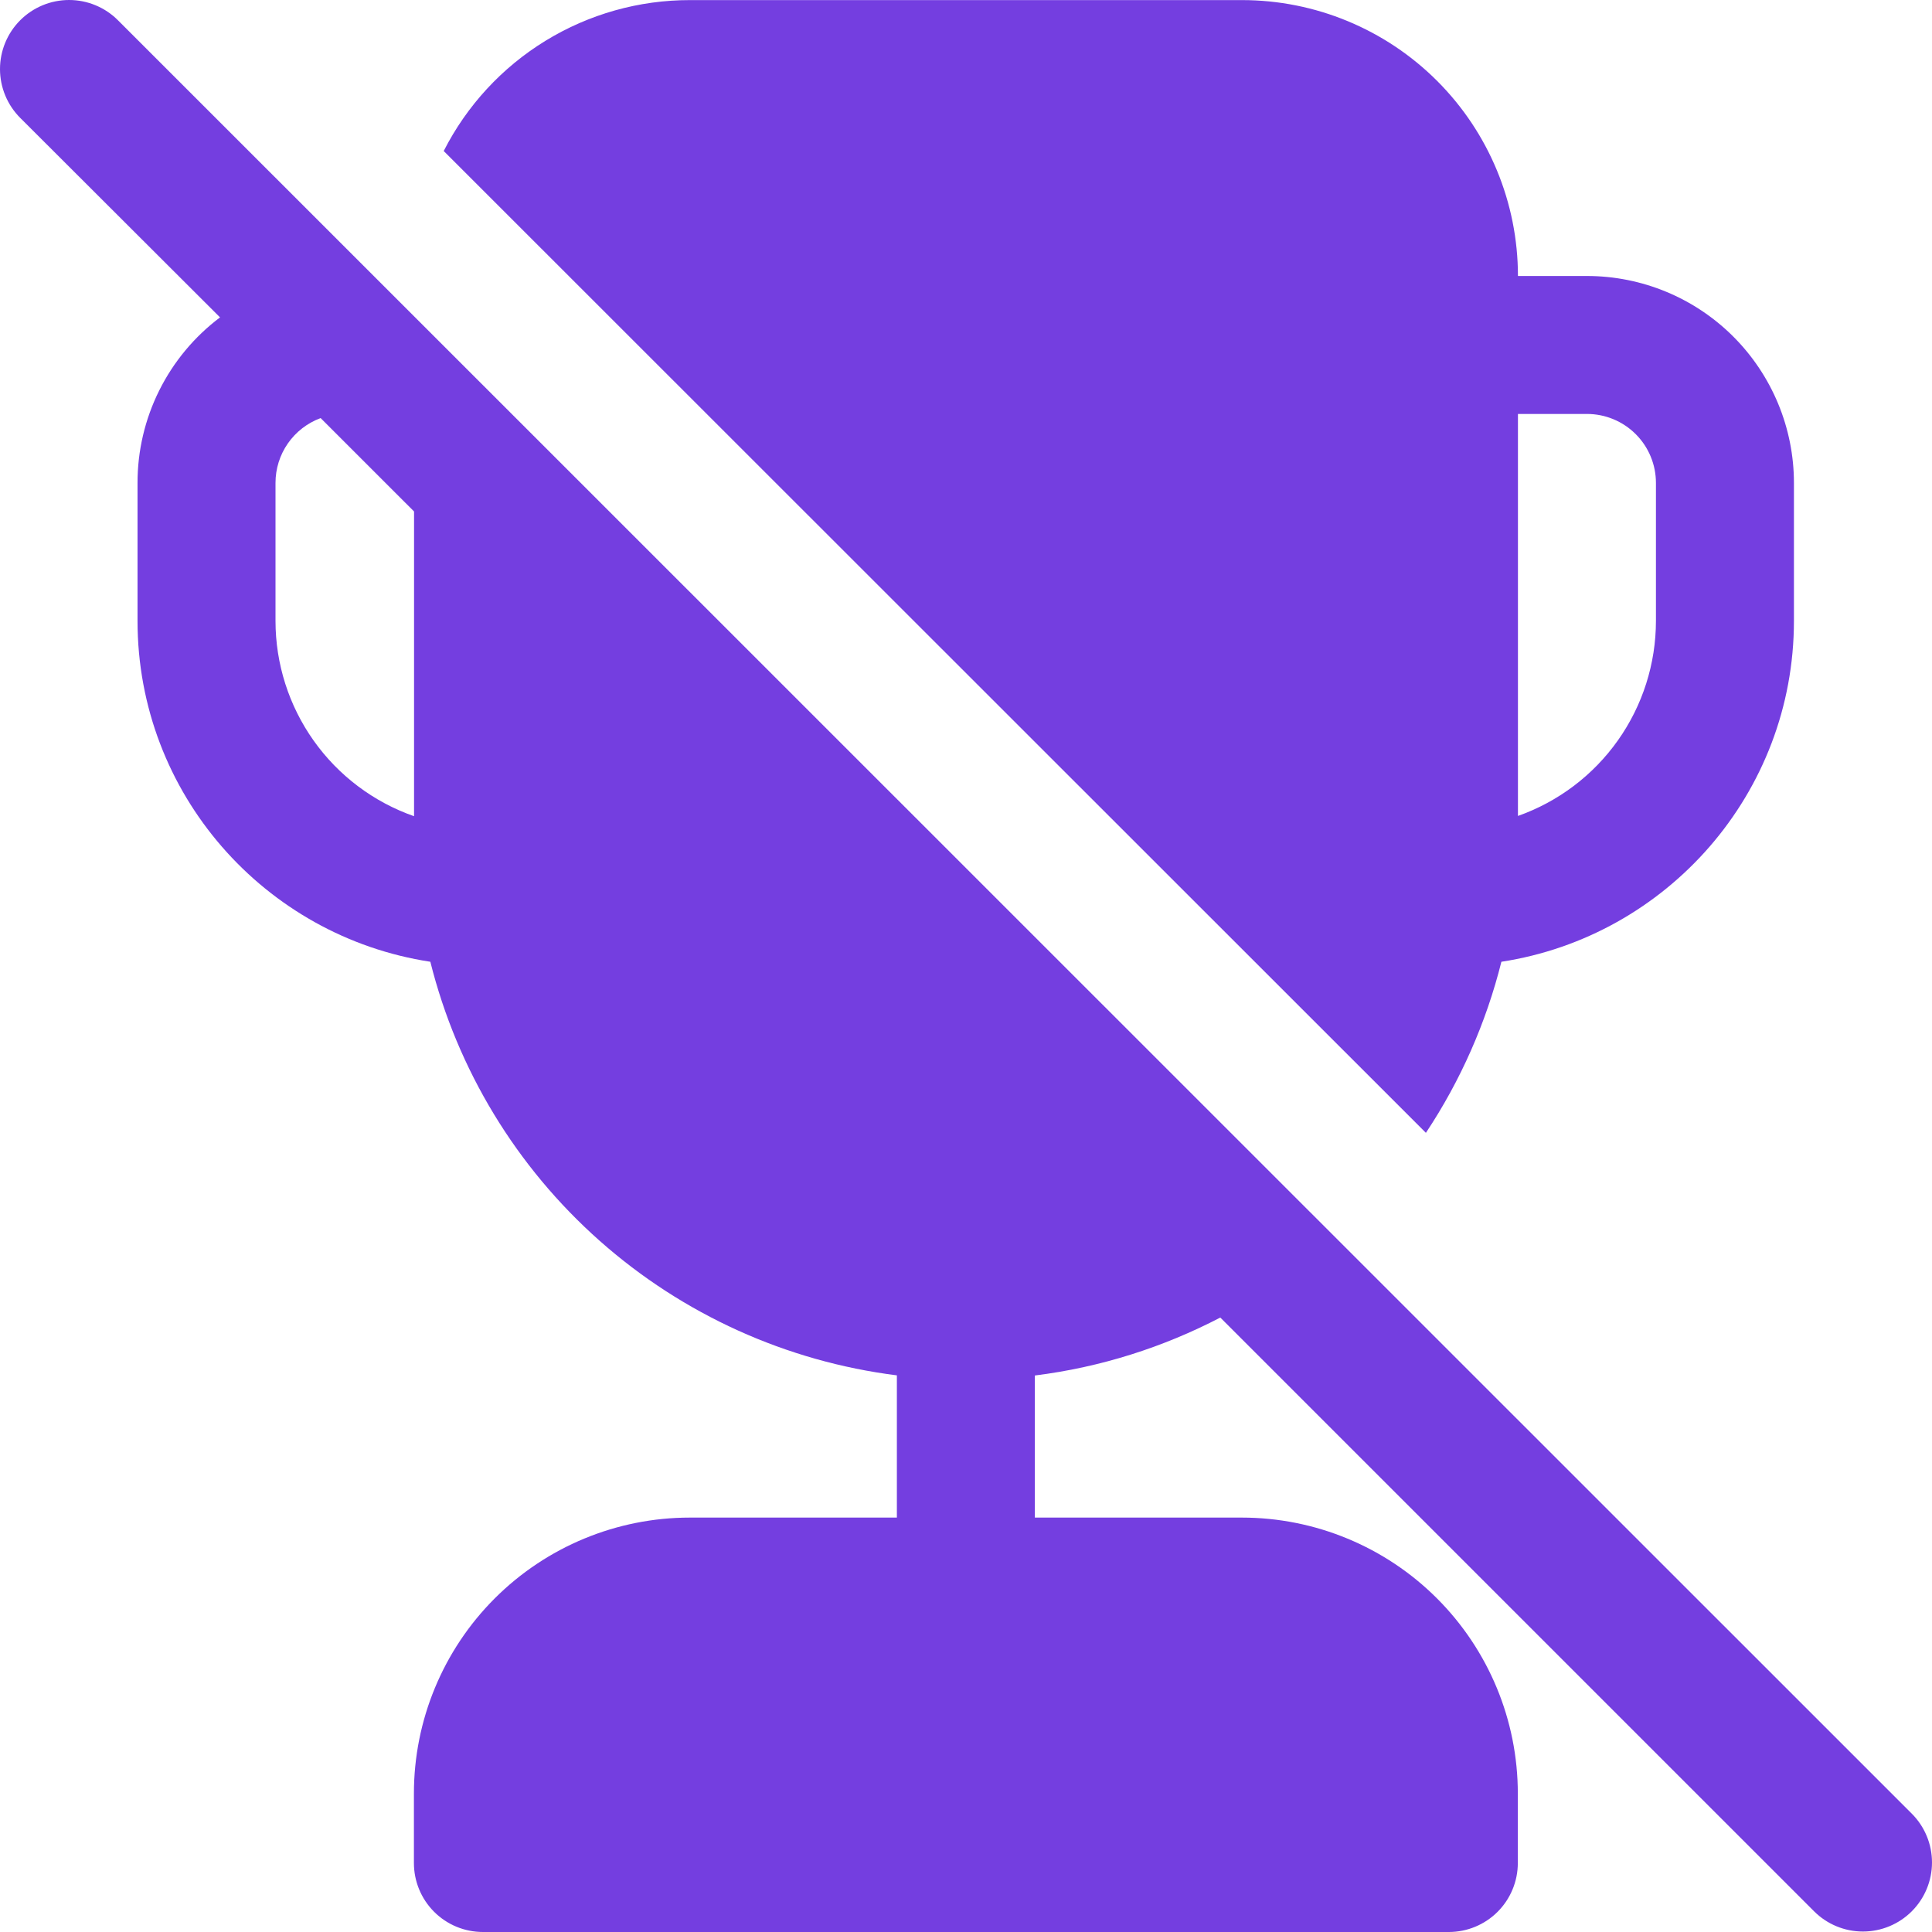 <svg width="108" height="108" viewBox="0 0 108 108" fill="none" xmlns="http://www.w3.org/2000/svg">
<path d="M68.216 73.652L101.408 106.843C102.132 107.567 103.114 107.974 104.138 107.974C105.163 107.974 106.145 107.567 106.869 106.843C107.593 106.119 108 105.137 108 104.113C108 103.089 107.593 102.107 106.869 101.383L6.592 1.131C6.234 0.772 5.808 0.488 5.339 0.294C4.871 0.1 4.369 3.77744e-09 3.862 0C3.355 -3.77744e-09 2.852 0.1 2.384 0.294C1.915 0.488 1.49 0.772 1.131 1.131C0.772 1.489 0.488 1.915 0.294 2.383C0.1 2.852 -3.77835e-09 3.354 0 3.861C3.77835e-09 4.368 0.1 4.87 0.294 5.338C0.488 5.807 0.772 6.232 1.131 6.591L12.3 17.742C10.866 18.821 9.703 20.219 8.902 21.825C8.102 23.431 7.686 25.201 7.688 26.996V34.708C7.688 44.363 14.8 52.352 24.056 53.763C25.565 59.796 28.863 65.232 33.517 69.358C38.171 73.484 43.964 76.107 50.136 76.883V84.834H38.565C34.474 84.834 30.55 86.459 27.656 89.351C24.763 92.244 23.138 96.167 23.138 100.257V104.144C23.138 105.167 23.544 106.148 24.268 106.871C24.991 107.594 25.972 108 26.995 108H80.99C82.013 108 82.994 107.594 83.717 106.871C84.44 106.148 84.847 105.167 84.847 104.144V100.257C84.847 96.167 83.221 92.244 80.328 89.351C77.435 86.459 73.511 84.834 69.419 84.834H57.849V76.891C61.552 76.428 65.046 75.302 68.216 73.652ZM17.924 23.371L23.146 28.592V45.627C20.882 44.834 18.921 43.358 17.533 41.401C16.146 39.445 15.401 37.106 15.401 34.708V26.996C15.4 26.206 15.641 25.435 16.092 24.787C16.543 24.139 17.183 23.645 17.924 23.371ZM83.929 53.763C83.077 57.168 81.65 60.402 79.709 63.326L24.804 8.442C26.095 5.901 28.066 3.767 30.496 2.278C32.926 0.789 35.722 0.002 38.573 0.005H69.427C73.519 0.005 77.443 1.63 80.336 4.522C83.229 7.415 84.854 11.338 84.854 15.428H88.711C91.78 15.428 94.723 16.647 96.893 18.816C99.062 20.986 100.282 23.928 100.282 26.996V34.708C100.282 44.355 93.177 52.344 83.929 53.763ZM84.854 23.14V45.612C87.11 44.815 89.063 43.338 90.444 41.385C91.826 39.432 92.568 37.099 92.568 34.708V26.996C92.568 25.973 92.162 24.992 91.438 24.269C90.715 23.546 89.734 23.14 88.711 23.14H84.854Z" fill="#743EE0"/>
</svg>
